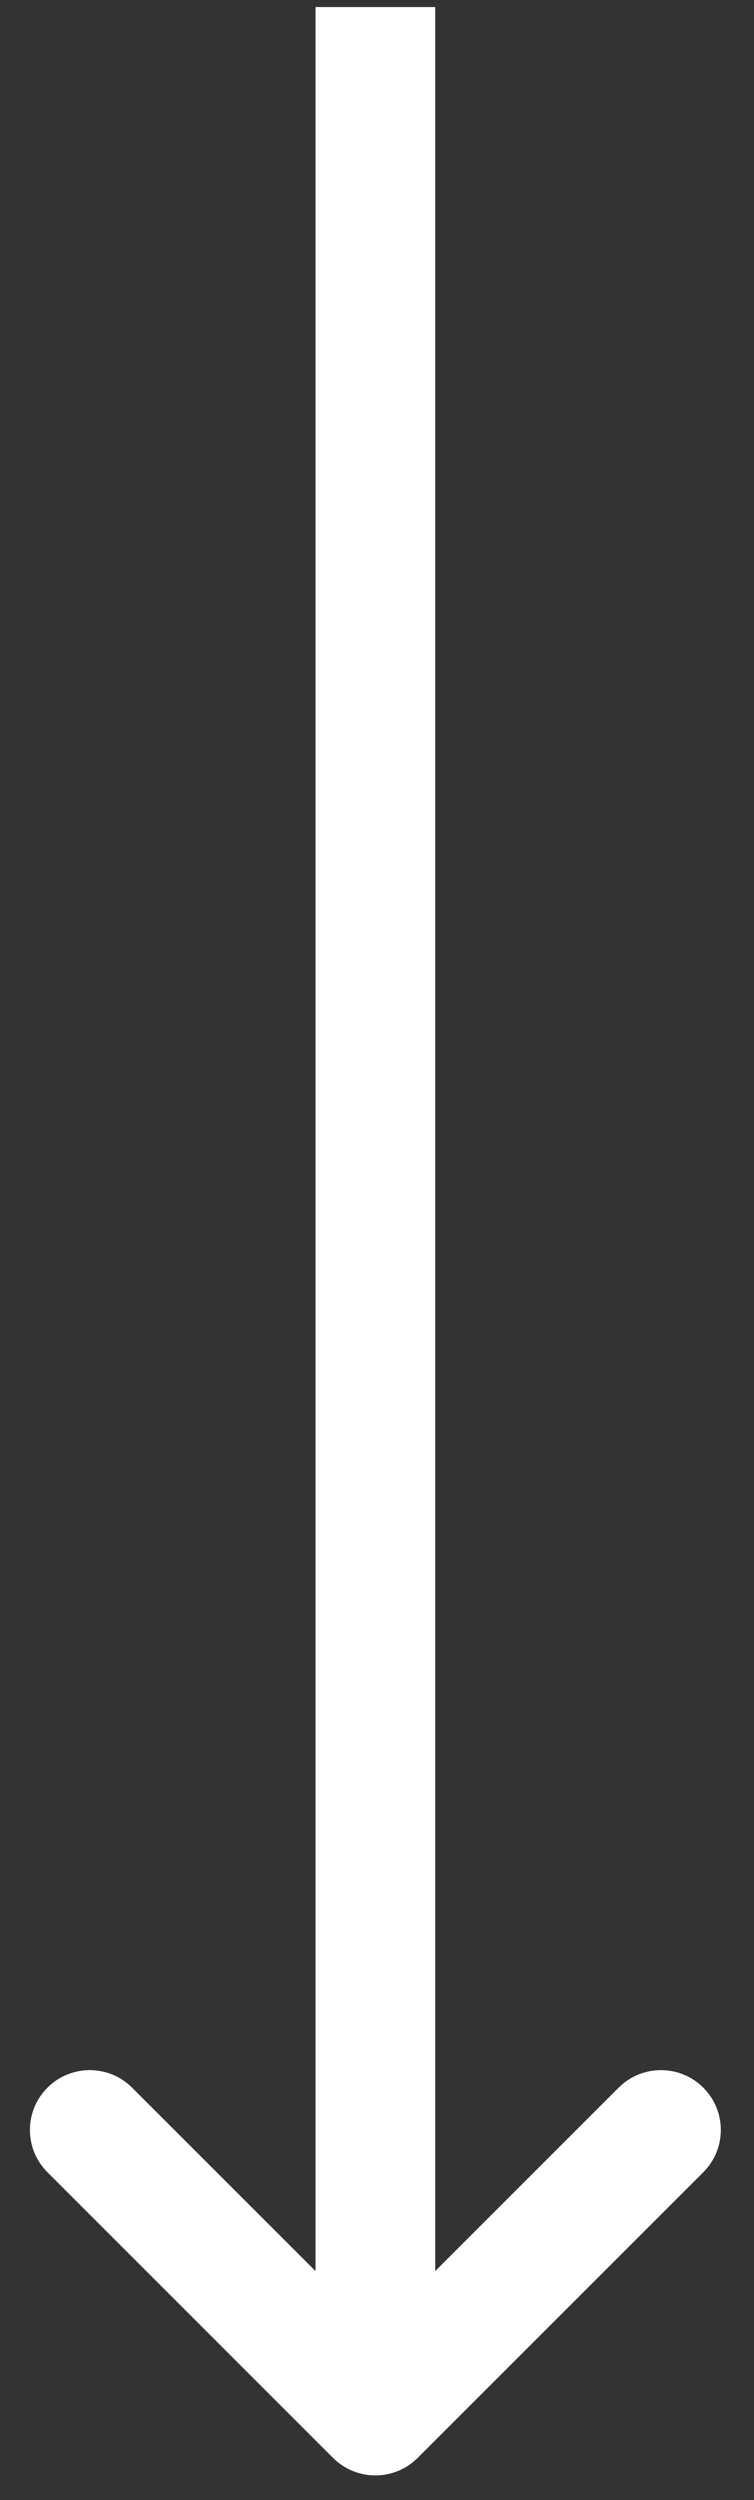 <svg width="19" height="63" viewBox="0 0 19 63" fill="none" xmlns="http://www.w3.org/2000/svg">
<rect x="0" y="0" width="19" height="63" fill="#333333" stroke="none"/>
<path fill-rule="evenodd" clip-rule="evenodd" d="M17.455 54.471L10.258 61.669C9.817 62.11 9.101 62.11 8.659 61.669L1.462 54.471C1.02 54.03 1.02 53.314 1.462 52.872C1.904 52.431 2.62 52.431 3.061 52.872L8.328 58.139V0.555H10.59V58.139L15.856 52.872C16.298 52.431 17.014 52.431 17.455 52.872C17.897 53.314 17.897 54.03 17.455 54.471Z" fill="white"/>
<path fill-rule="evenodd" clip-rule="evenodd" d="M17.722 52.606C18.311 53.194 18.311 54.149 17.722 54.738L10.525 61.935C9.936 62.524 8.981 62.524 8.392 61.935L1.196 54.738C0.607 54.149 0.607 53.194 1.196 52.606C1.784 52.017 2.739 52.017 3.328 52.606L7.951 57.228V0.178H10.967V57.228L15.589 52.606C16.178 52.017 17.133 52.017 17.722 52.606ZM17.189 54.205C17.483 53.911 17.483 53.433 17.189 53.139C16.894 52.844 16.417 52.844 16.122 53.139L10.213 59.049V0.932H8.705V59.049L2.795 53.139C2.5 52.844 2.023 52.844 1.729 53.139C1.434 53.433 1.434 53.911 1.729 54.205L8.926 61.402C9.22 61.696 9.697 61.696 9.992 61.402L17.189 54.205Z" fill="white"/>
</svg>
